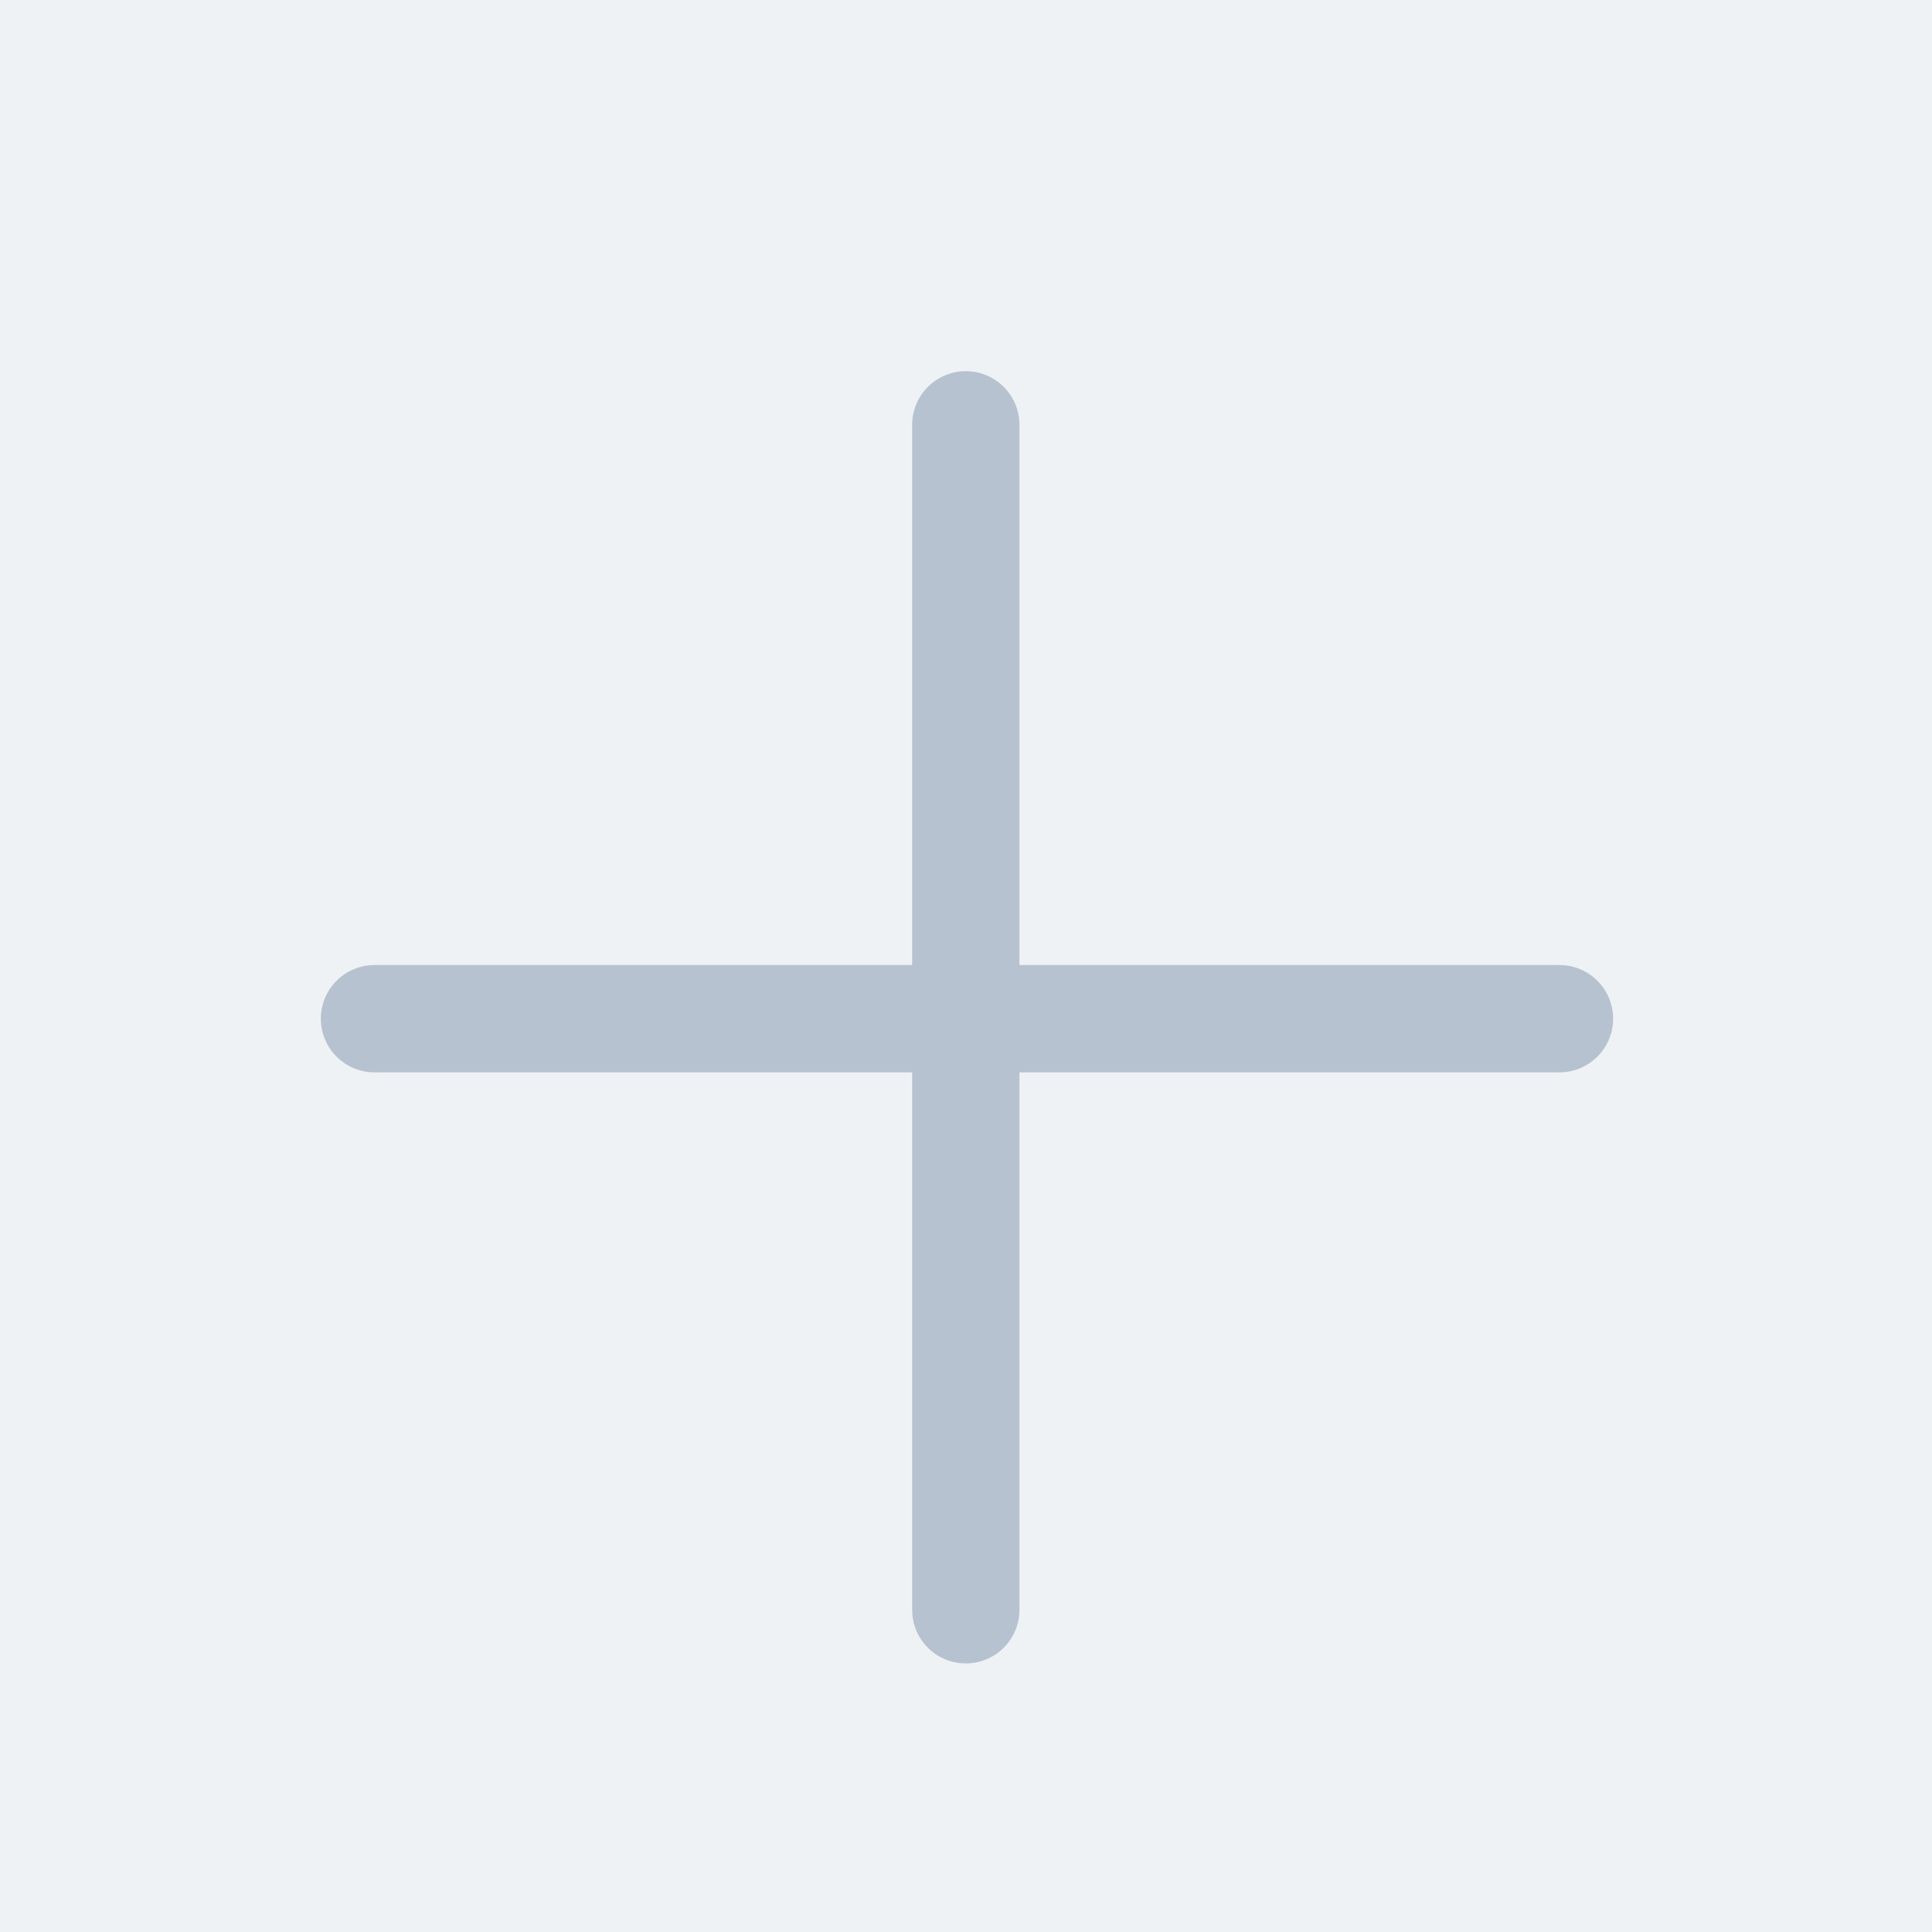 <svg width="18" height="18" viewBox="0 0 18 18" fill="none" xmlns="http://www.w3.org/2000/svg">
<rect width="18" height="18" fill="#EFF2F5"/>
<path d="M3.489 9.491H14.529" stroke="#B7C2D0" stroke-linecap="round"/>
<path d="M8.998 3.958V14.998" stroke="#B7C2D0" stroke-linecap="round"/>
</svg>
